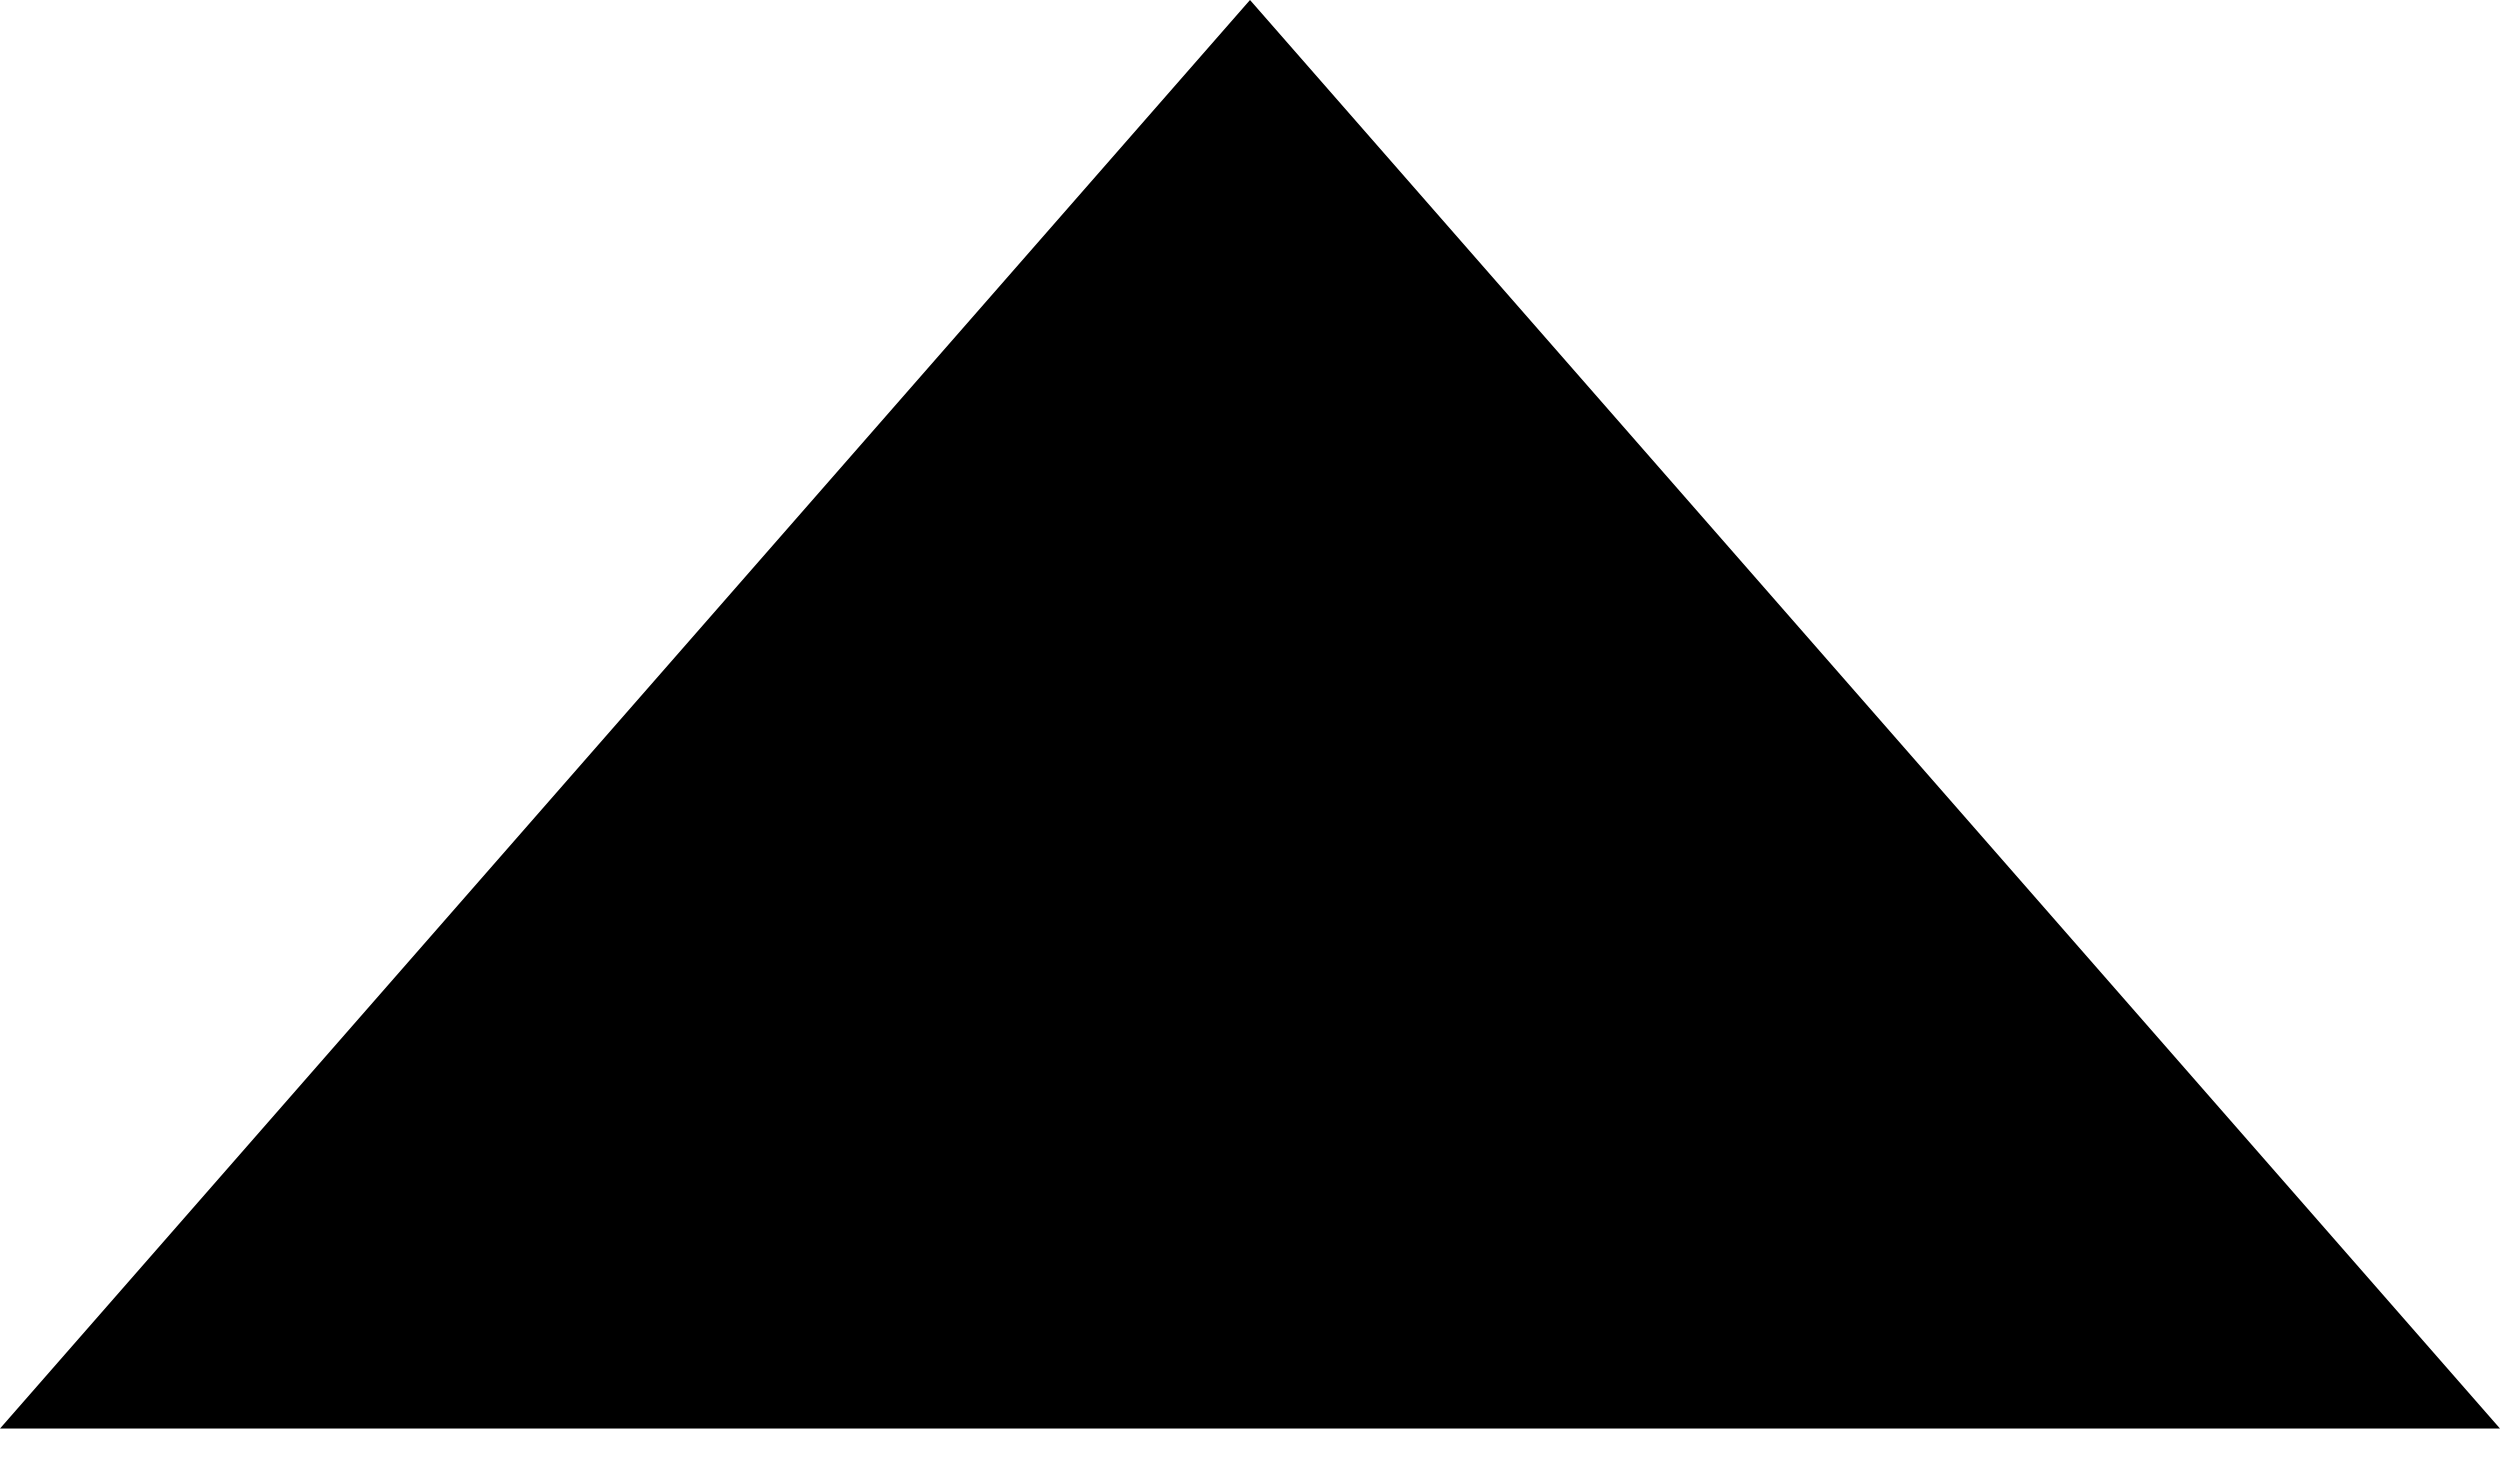 <?xml version="1.0" encoding="UTF-8" standalone="no"?>
<svg width="12px" height="7px" viewBox="0 0 12 7" version="1.1" xmlns="http://www.w3.org/2000/svg" xmlns:xlink="http://www.w3.org/1999/xlink" xmlns:sketch="http://www.bohemiancoding.com/sketch/ns">
    <!-- Generator: Sketch 3.3.3 (12081) - http://www.bohemiancoding.com/sketch -->
    <title>Triangle</title>
    <desc>Small triangle icon.</desc>
    <defs></defs>
    <g id="Page-1" stroke-width="1" fill-rule="evenodd" sketch:type="MSPage">
        <polygon id="Triangle-1" sketch:type="MSShapeGroup" points="6 0 12 6.857 0 6.857 "></polygon>
    </g>
</svg>